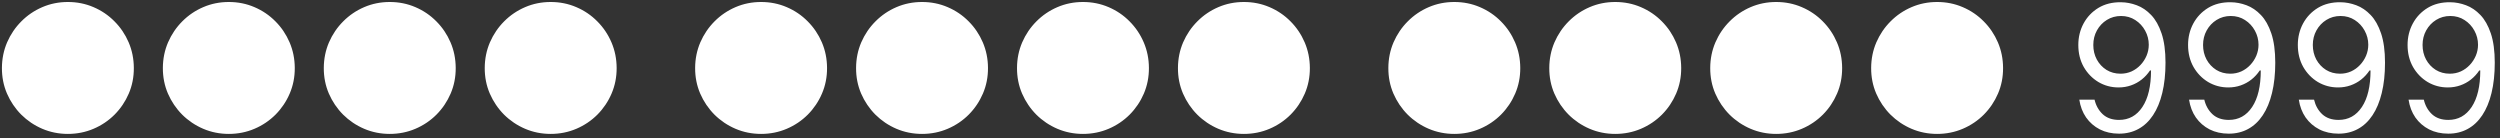 <svg width="199" height="11" viewBox="0 0 199 11" fill="none" xmlns="http://www.w3.org/2000/svg">
<rect x="0" y="0" width="199" height="11" fill="#333333" stroke="none"/>
<path d="M5.403 10.659C4.681 10.659 4.001 10.523 3.365 10.251C2.732 9.98 2.174 9.603 1.69 9.123C1.209 8.639 0.831 8.08 0.556 7.447C0.284 6.814 0.15 6.135 0.153 5.409C0.157 4.683 0.294 4.004 0.566 3.371C0.841 2.738 1.219 2.181 1.7 1.7C2.18 1.216 2.737 0.839 3.37 0.567C4.003 0.295 4.681 0.159 5.403 0.159C6.129 0.159 6.809 0.295 7.442 0.567C8.078 0.839 8.635 1.216 9.112 1.7C9.593 2.181 9.969 2.738 10.241 3.371C10.512 4.004 10.65 4.683 10.653 5.409C10.657 6.135 10.523 6.814 10.251 7.447C9.979 8.08 9.603 8.639 9.122 9.123C8.642 9.603 8.083 9.98 7.447 10.251C6.81 10.523 6.129 10.659 5.403 10.659ZM18.214 10.659C17.491 10.659 16.812 10.523 16.176 10.251C15.543 9.98 14.984 9.603 14.5 9.123C14.02 8.639 13.642 8.08 13.367 7.447C13.095 6.814 12.961 6.135 12.964 5.409C12.967 4.683 13.105 4.004 13.377 3.371C13.652 2.738 14.03 2.181 14.51 1.7C14.991 1.216 15.547 0.839 16.181 0.567C16.814 0.295 17.491 0.159 18.214 0.159C18.94 0.159 19.619 0.295 20.252 0.567C20.889 0.839 21.445 1.216 21.923 1.7C22.403 2.181 22.779 2.738 23.051 3.371C23.323 4.004 23.461 4.683 23.464 5.409C23.467 6.135 23.333 6.814 23.061 7.447C22.79 8.08 22.413 8.639 21.933 9.123C21.452 9.603 20.894 9.98 20.257 10.251C19.621 10.523 18.94 10.659 18.214 10.659ZM31.024 10.659C30.302 10.659 29.622 10.523 28.986 10.251C28.353 9.98 27.795 9.603 27.311 9.123C26.83 8.639 26.452 8.08 26.177 7.447C25.905 6.814 25.771 6.135 25.774 5.409C25.778 4.683 25.915 4.004 26.187 3.371C26.462 2.738 26.84 2.181 27.321 1.7C27.801 1.216 28.358 0.839 28.991 0.567C29.624 0.295 30.302 0.159 31.024 0.159C31.75 0.159 32.43 0.295 33.063 0.567C33.699 0.839 34.256 1.216 34.733 1.7C35.214 2.181 35.59 2.738 35.862 3.371C36.134 4.004 36.271 4.683 36.275 5.409C36.278 6.135 36.144 6.814 35.872 7.447C35.6 8.08 35.224 8.639 34.743 9.123C34.263 9.603 33.704 9.98 33.068 10.251C32.431 10.523 31.75 10.659 31.024 10.659ZM43.835 10.659C43.112 10.659 42.433 10.523 41.797 10.251C41.164 9.98 40.605 9.603 40.121 9.123C39.641 8.639 39.263 8.08 38.988 7.447C38.716 6.814 38.582 6.135 38.585 5.409C38.588 4.683 38.726 4.004 38.998 3.371C39.273 2.738 39.651 2.181 40.131 1.7C40.612 1.216 41.169 0.839 41.802 0.567C42.435 0.295 43.112 0.159 43.835 0.159C44.561 0.159 45.24 0.295 45.873 0.567C46.51 0.839 47.067 1.216 47.544 1.7C48.024 2.181 48.401 2.738 48.672 3.371C48.944 4.004 49.082 4.683 49.085 5.409C49.088 6.135 48.954 6.814 48.682 7.447C48.411 8.08 48.034 8.639 47.554 9.123C47.073 9.603 46.515 9.98 45.878 10.251C45.242 10.523 44.561 10.659 43.835 10.659ZM60.583 10.659C59.861 10.659 59.181 10.523 58.545 10.251C57.912 9.98 57.353 9.603 56.869 9.123C56.389 8.639 56.011 8.08 55.736 7.447C55.464 6.814 55.33 6.135 55.333 5.409C55.336 4.683 55.474 4.004 55.746 3.371C56.021 2.738 56.399 2.181 56.879 1.7C57.36 1.216 57.917 0.839 58.55 0.567C59.183 0.295 59.861 0.159 60.583 0.159C61.309 0.159 61.988 0.295 62.621 0.567C63.258 0.839 63.815 1.216 64.292 1.7C64.772 2.181 65.149 2.738 65.421 3.371C65.692 4.004 65.83 4.683 65.833 5.409C65.836 6.135 65.702 6.814 65.43 7.447C65.159 8.08 64.782 8.639 64.302 9.123C63.821 9.603 63.263 9.98 62.626 10.251C61.99 10.523 61.309 10.659 60.583 10.659ZM73.394 10.659C72.671 10.659 71.992 10.523 71.355 10.251C70.722 9.98 70.164 9.603 69.68 9.123C69.199 8.639 68.821 8.08 68.546 7.447C68.275 6.814 68.14 6.135 68.144 5.409C68.147 4.683 68.284 4.004 68.556 3.371C68.831 2.738 69.209 2.181 69.69 1.7C70.17 1.216 70.727 0.839 71.36 0.567C71.993 0.295 72.671 0.159 73.394 0.159C74.12 0.159 74.799 0.295 75.432 0.567C76.068 0.839 76.625 1.216 77.103 1.7C77.583 2.181 77.959 2.738 78.231 3.371C78.503 4.004 78.64 4.683 78.644 5.409C78.647 6.135 78.513 6.814 78.241 7.447C77.969 8.08 77.593 8.639 77.112 9.123C76.632 9.603 76.073 9.98 75.437 10.251C74.801 10.523 74.12 10.659 73.394 10.659ZM86.204 10.659C85.482 10.659 84.802 10.523 84.166 10.251C83.533 9.98 82.974 9.603 82.49 9.123C82.01 8.639 81.632 8.08 81.357 7.447C81.085 6.814 80.951 6.135 80.954 5.409C80.957 4.683 81.095 4.004 81.367 3.371C81.642 2.738 82.02 2.181 82.5 1.7C82.981 1.216 83.538 0.839 84.171 0.567C84.804 0.295 85.482 0.159 86.204 0.159C86.93 0.159 87.609 0.295 88.243 0.567C88.879 0.839 89.436 1.216 89.913 1.7C90.394 2.181 90.77 2.738 91.041 3.371C91.313 4.004 91.451 4.683 91.454 5.409C91.457 6.135 91.323 6.814 91.052 7.447C90.78 8.08 90.403 8.639 89.923 9.123C89.442 9.603 88.884 9.98 88.248 10.251C87.611 10.523 86.93 10.659 86.204 10.659ZM99.015 10.659C98.292 10.659 97.613 10.523 96.976 10.251C96.343 9.98 95.785 9.603 95.301 9.123C94.82 8.639 94.442 8.08 94.167 7.447C93.896 6.814 93.761 6.135 93.765 5.409C93.768 4.683 93.906 4.004 94.177 3.371C94.453 2.738 94.83 2.181 95.311 1.7C95.791 1.216 96.348 0.839 96.981 0.567C97.614 0.295 98.292 0.159 99.015 0.159C99.741 0.159 100.42 0.295 101.053 0.567C101.689 0.839 102.246 1.216 102.724 1.7C103.204 2.181 103.58 2.738 103.852 3.371C104.124 4.004 104.261 4.683 104.265 5.409C104.268 6.135 104.134 6.814 103.862 7.447C103.59 8.08 103.214 8.639 102.733 9.123C102.253 9.603 101.694 9.98 101.058 10.251C100.422 10.523 99.741 10.659 99.015 10.659ZM115.763 10.659C115.04 10.659 114.361 10.523 113.724 10.251C113.091 9.98 112.533 9.603 112.049 9.123C111.568 8.639 111.191 8.08 110.915 7.447C110.644 6.814 110.509 6.135 110.513 5.409C110.516 4.683 110.654 4.004 110.925 3.371C111.201 2.738 111.578 2.181 112.059 1.7C112.54 1.216 113.096 0.839 113.729 0.567C114.362 0.295 115.04 0.159 115.763 0.159C116.489 0.159 117.168 0.295 117.801 0.567C118.438 0.839 118.994 1.216 119.472 1.7C119.952 2.181 120.328 2.738 120.6 3.371C120.872 4.004 121.009 4.683 121.013 5.409C121.016 6.135 120.882 6.814 120.61 7.447C120.338 8.08 119.962 8.639 119.482 9.123C119.001 9.603 118.442 9.98 117.806 10.251C117.17 10.523 116.489 10.659 115.763 10.659ZM128.573 10.659C127.851 10.659 127.171 10.523 126.535 10.251C125.902 9.98 125.343 9.603 124.86 9.123C124.379 8.639 124.001 8.08 123.726 7.447C123.454 6.814 123.32 6.135 123.323 5.409C123.327 4.683 123.464 4.004 123.736 3.371C124.011 2.738 124.389 2.181 124.869 1.7C125.35 1.216 125.907 0.839 126.54 0.567C127.173 0.295 127.851 0.159 128.573 0.159C129.299 0.159 129.979 0.295 130.612 0.567C131.248 0.839 131.805 1.216 132.282 1.7C132.763 2.181 133.139 2.738 133.411 3.371C133.682 4.004 133.82 4.683 133.823 5.409C133.827 6.135 133.692 6.814 133.421 7.447C133.149 8.08 132.773 8.639 132.292 9.123C131.811 9.603 131.253 9.98 130.617 10.251C129.98 10.523 129.299 10.659 128.573 10.659ZM141.384 10.659C140.661 10.659 139.982 10.523 139.346 10.251C138.712 9.98 138.154 9.603 137.67 9.123C137.19 8.639 136.812 8.08 136.537 7.447C136.265 6.814 136.131 6.135 136.134 5.409C136.137 4.683 136.275 4.004 136.547 3.371C136.822 2.738 137.199 2.181 137.68 1.7C138.161 1.216 138.717 0.839 139.35 0.567C139.984 0.295 140.661 0.159 141.384 0.159C142.11 0.159 142.789 0.295 143.422 0.567C144.059 0.839 144.615 1.216 145.093 1.7C145.573 2.181 145.949 2.738 146.221 3.371C146.493 4.004 146.631 4.683 146.634 5.409C146.637 6.135 146.503 6.814 146.231 7.447C145.959 8.08 145.583 8.639 145.103 9.123C144.622 9.603 144.064 9.98 143.427 10.251C142.791 10.523 142.11 10.659 141.384 10.659ZM154.194 10.659C153.472 10.659 152.792 10.523 152.156 10.251C151.523 9.98 150.965 9.603 150.481 9.123C150 8.639 149.622 8.08 149.347 7.447C149.075 6.814 148.941 6.135 148.944 5.409C148.948 4.683 149.085 4.004 149.357 3.371C149.632 2.738 150.01 2.181 150.491 1.7C150.971 1.216 151.528 0.839 152.161 0.567C152.794 0.295 153.472 0.159 154.194 0.159C154.92 0.159 155.6 0.295 156.233 0.567C156.869 0.839 157.426 1.216 157.903 1.7C158.384 2.181 158.76 2.738 159.032 3.371C159.304 4.004 159.441 4.683 159.444 5.409C159.448 6.135 159.314 6.814 159.042 7.447C158.77 8.08 158.394 8.639 157.913 9.123C157.433 9.603 156.874 9.98 156.238 10.251C155.601 10.523 154.92 10.659 154.194 10.659ZM168.835 0.179C169.252 0.182 169.67 0.262 170.087 0.418C170.505 0.573 170.886 0.832 171.231 1.193C171.576 1.551 171.852 2.04 172.061 2.66C172.27 3.28 172.374 4.057 172.374 4.991C172.374 5.896 172.288 6.7 172.116 7.403C171.947 8.102 171.701 8.692 171.38 9.173C171.062 9.653 170.674 10.018 170.217 10.266C169.763 10.515 169.249 10.639 168.675 10.639C168.105 10.639 167.597 10.527 167.149 10.301C166.705 10.072 166.34 9.756 166.055 9.352C165.774 8.944 165.593 8.472 165.513 7.935H166.727C166.836 8.402 167.053 8.788 167.378 9.093C167.706 9.395 168.138 9.545 168.675 9.545C169.461 9.545 170.081 9.202 170.535 8.516C170.992 7.83 171.221 6.861 171.221 5.608H171.141C170.956 5.886 170.735 6.127 170.48 6.329C170.225 6.531 169.942 6.687 169.63 6.796C169.318 6.906 168.987 6.96 168.636 6.96C168.052 6.96 167.517 6.816 167.03 6.528C166.546 6.236 166.158 5.837 165.866 5.33C165.578 4.819 165.434 4.236 165.434 3.58C165.434 2.956 165.573 2.386 165.852 1.869C166.133 1.349 166.528 0.935 167.035 0.626C167.545 0.318 168.145 0.169 168.835 0.179ZM168.835 1.273C168.417 1.273 168.041 1.377 167.706 1.586C167.375 1.791 167.111 2.07 166.915 2.421C166.723 2.769 166.627 3.155 166.627 3.58C166.627 4.004 166.72 4.39 166.906 4.738C167.094 5.083 167.351 5.358 167.676 5.563C168.004 5.765 168.377 5.866 168.795 5.866C169.11 5.866 169.403 5.805 169.675 5.683C169.946 5.557 170.183 5.386 170.386 5.17C170.591 4.952 170.752 4.705 170.868 4.43C170.984 4.151 171.042 3.861 171.042 3.56C171.042 3.162 170.946 2.789 170.754 2.441C170.565 2.093 170.303 1.811 169.968 1.596C169.637 1.38 169.259 1.273 168.835 1.273ZM177.571 0.179C177.988 0.182 178.406 0.262 178.824 0.418C179.241 0.573 179.622 0.832 179.967 1.193C180.312 1.551 180.589 2.04 180.797 2.66C181.006 3.28 181.111 4.057 181.111 4.991C181.111 5.896 181.024 6.7 180.852 7.403C180.683 8.102 180.438 8.692 180.116 9.173C179.798 9.653 179.41 10.018 178.953 10.266C178.499 10.515 177.985 10.639 177.412 10.639C176.842 10.639 176.333 10.527 175.885 10.301C175.441 10.072 175.077 9.756 174.792 9.352C174.51 8.944 174.329 8.472 174.25 7.935H175.463C175.572 8.402 175.789 8.788 176.114 9.093C176.442 9.395 176.875 9.545 177.412 9.545C178.197 9.545 178.817 9.202 179.271 8.516C179.729 7.83 179.957 6.861 179.957 5.608H179.878C179.692 5.886 179.472 6.127 179.216 6.329C178.961 6.531 178.678 6.687 178.366 6.796C178.055 6.906 177.723 6.96 177.372 6.96C176.789 6.96 176.253 6.816 175.766 6.528C175.282 6.236 174.894 5.837 174.603 5.33C174.314 4.819 174.17 4.236 174.17 3.58C174.17 2.956 174.309 2.386 174.588 1.869C174.87 1.349 175.264 0.935 175.771 0.626C176.282 0.318 176.881 0.169 177.571 0.179ZM177.571 1.273C177.153 1.273 176.777 1.377 176.442 1.586C176.111 1.791 175.847 2.07 175.652 2.421C175.46 2.769 175.363 3.155 175.363 3.58C175.363 4.004 175.456 4.39 175.642 4.738C175.831 5.083 176.088 5.358 176.412 5.563C176.741 5.765 177.113 5.866 177.531 5.866C177.846 5.866 178.139 5.805 178.411 5.683C178.683 5.557 178.92 5.386 179.122 5.17C179.327 4.952 179.488 4.705 179.604 4.43C179.72 4.151 179.778 3.861 179.778 3.56C179.778 3.162 179.682 2.789 179.49 2.441C179.301 2.093 179.039 1.811 178.704 1.596C178.373 1.38 177.995 1.273 177.571 1.273ZM186.307 0.179C186.725 0.182 187.142 0.262 187.56 0.418C187.978 0.573 188.359 0.832 188.703 1.193C189.048 1.551 189.325 2.04 189.534 2.66C189.743 3.28 189.847 4.057 189.847 4.991C189.847 5.896 189.761 6.7 189.588 7.403C189.419 8.102 189.174 8.692 188.853 9.173C188.534 9.653 188.147 10.018 187.689 10.266C187.235 10.515 186.721 10.639 186.148 10.639C185.578 10.639 185.069 10.527 184.622 10.301C184.178 10.072 183.813 9.756 183.528 9.352C183.246 8.944 183.066 8.472 182.986 7.935H184.199C184.309 8.402 184.526 8.788 184.85 9.093C185.179 9.395 185.611 9.545 186.148 9.545C186.934 9.545 187.553 9.202 188.007 8.516C188.465 7.83 188.694 6.861 188.694 5.608H188.614C188.428 5.886 188.208 6.127 187.953 6.329C187.698 6.531 187.414 6.687 187.103 6.796C186.791 6.906 186.46 6.96 186.108 6.96C185.525 6.96 184.99 6.816 184.502 6.528C184.019 6.236 183.631 5.837 183.339 5.33C183.051 4.819 182.907 4.236 182.907 3.58C182.907 2.956 183.046 2.386 183.324 1.869C183.606 1.349 184 0.935 184.507 0.626C185.018 0.318 185.618 0.169 186.307 0.179ZM186.307 1.273C185.89 1.273 185.513 1.377 185.179 1.586C184.847 1.791 184.584 2.07 184.388 2.421C184.196 2.769 184.1 3.155 184.1 3.58C184.1 4.004 184.193 4.39 184.378 4.738C184.567 5.083 184.824 5.358 185.149 5.563C185.477 5.765 185.85 5.866 186.267 5.866C186.582 5.866 186.876 5.805 187.147 5.683C187.419 5.557 187.656 5.386 187.858 5.17C188.064 4.952 188.225 4.705 188.341 4.43C188.457 4.151 188.515 3.861 188.515 3.56C188.515 3.162 188.418 2.789 188.226 2.441C188.037 2.093 187.775 1.811 187.441 1.596C187.109 1.38 186.731 1.273 186.307 1.273ZM195.044 0.179C195.461 0.182 195.879 0.262 196.296 0.418C196.714 0.573 197.095 0.832 197.44 1.193C197.785 1.551 198.061 2.04 198.27 2.66C198.479 3.28 198.583 4.057 198.583 4.991C198.583 5.896 198.497 6.7 198.325 7.403C198.156 8.102 197.91 8.692 197.589 9.173C197.271 9.653 196.883 10.018 196.426 10.266C195.972 10.515 195.458 10.639 194.884 10.639C194.314 10.639 193.806 10.527 193.358 10.301C192.914 10.072 192.549 9.756 192.264 9.352C191.983 8.944 191.802 8.472 191.722 7.935H192.936C193.045 8.402 193.262 8.788 193.587 9.093C193.915 9.395 194.347 9.545 194.884 9.545C195.67 9.545 196.29 9.202 196.744 8.516C197.201 7.83 197.43 6.861 197.43 5.608H197.35C197.165 5.886 196.944 6.127 196.689 6.329C196.434 6.531 196.151 6.687 195.839 6.796C195.527 6.906 195.196 6.96 194.845 6.96C194.261 6.96 193.726 6.816 193.239 6.528C192.755 6.236 192.367 5.837 192.075 5.33C191.787 4.819 191.643 4.236 191.643 3.58C191.643 2.956 191.782 2.386 192.061 1.869C192.342 1.349 192.737 0.935 193.244 0.626C193.754 0.318 194.354 0.169 195.044 0.179ZM195.044 1.273C194.626 1.273 194.25 1.377 193.915 1.586C193.584 1.791 193.32 2.07 193.124 2.421C192.932 2.769 192.836 3.155 192.836 3.58C192.836 4.004 192.929 4.39 193.115 4.738C193.303 5.083 193.56 5.358 193.885 5.563C194.213 5.765 194.586 5.866 195.004 5.866C195.319 5.866 195.612 5.805 195.884 5.683C196.155 5.557 196.392 5.386 196.595 5.17C196.8 4.952 196.961 4.705 197.077 4.43C197.193 4.151 197.251 3.861 197.251 3.56C197.251 3.162 197.155 2.789 196.963 2.441C196.774 2.093 196.512 1.811 196.177 1.596C195.846 1.38 195.468 1.273 195.044 1.273Z" fill="white"/>
</svg>
